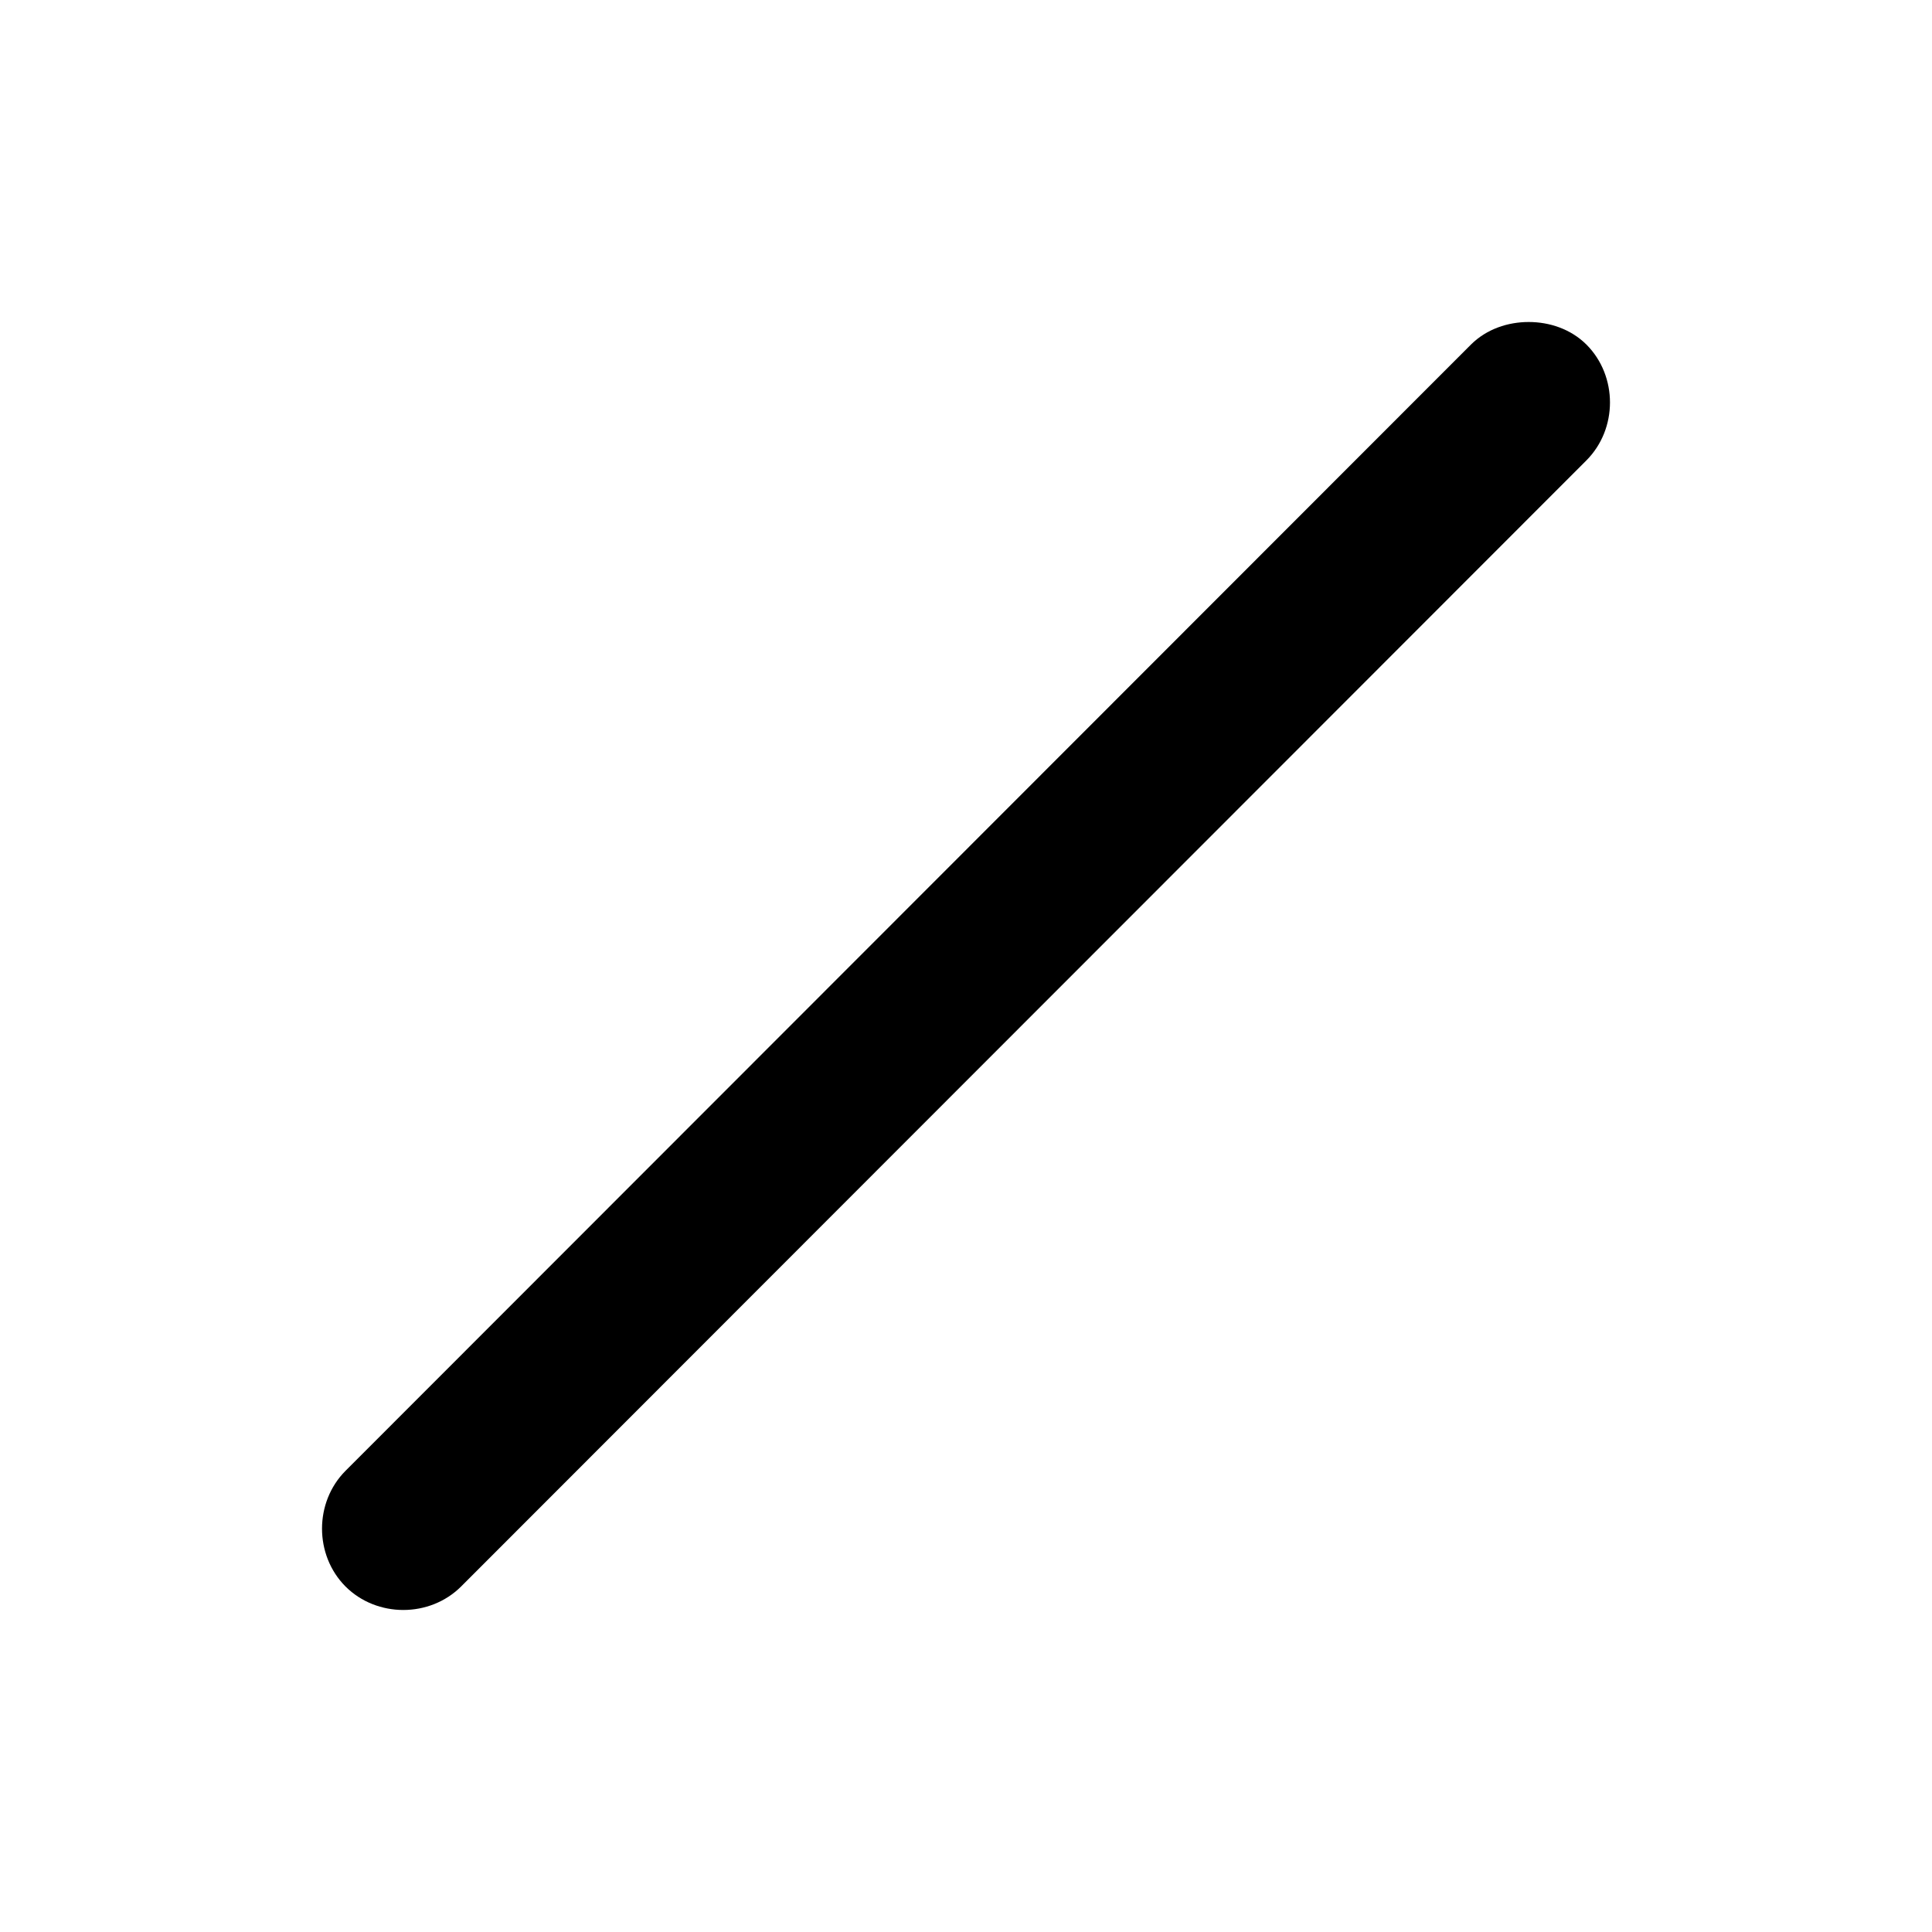 <svg width="24" height="24" viewBox="0 0 24 24" fill="none" xmlns="http://www.w3.org/2000/svg">
<path d="M18.99 4C18.734 4 18.468 4.086 18.272 4.281L4.292 18.271C3.903 18.662 3.903 19.317 4.292 19.708C4.682 20.097 5.338 20.097 5.728 19.708L19.708 5.718C20.097 5.327 20.097 4.672 19.708 4.281C19.512 4.086 19.246 4 18.99 4Z" fill="black"/>
</svg>
